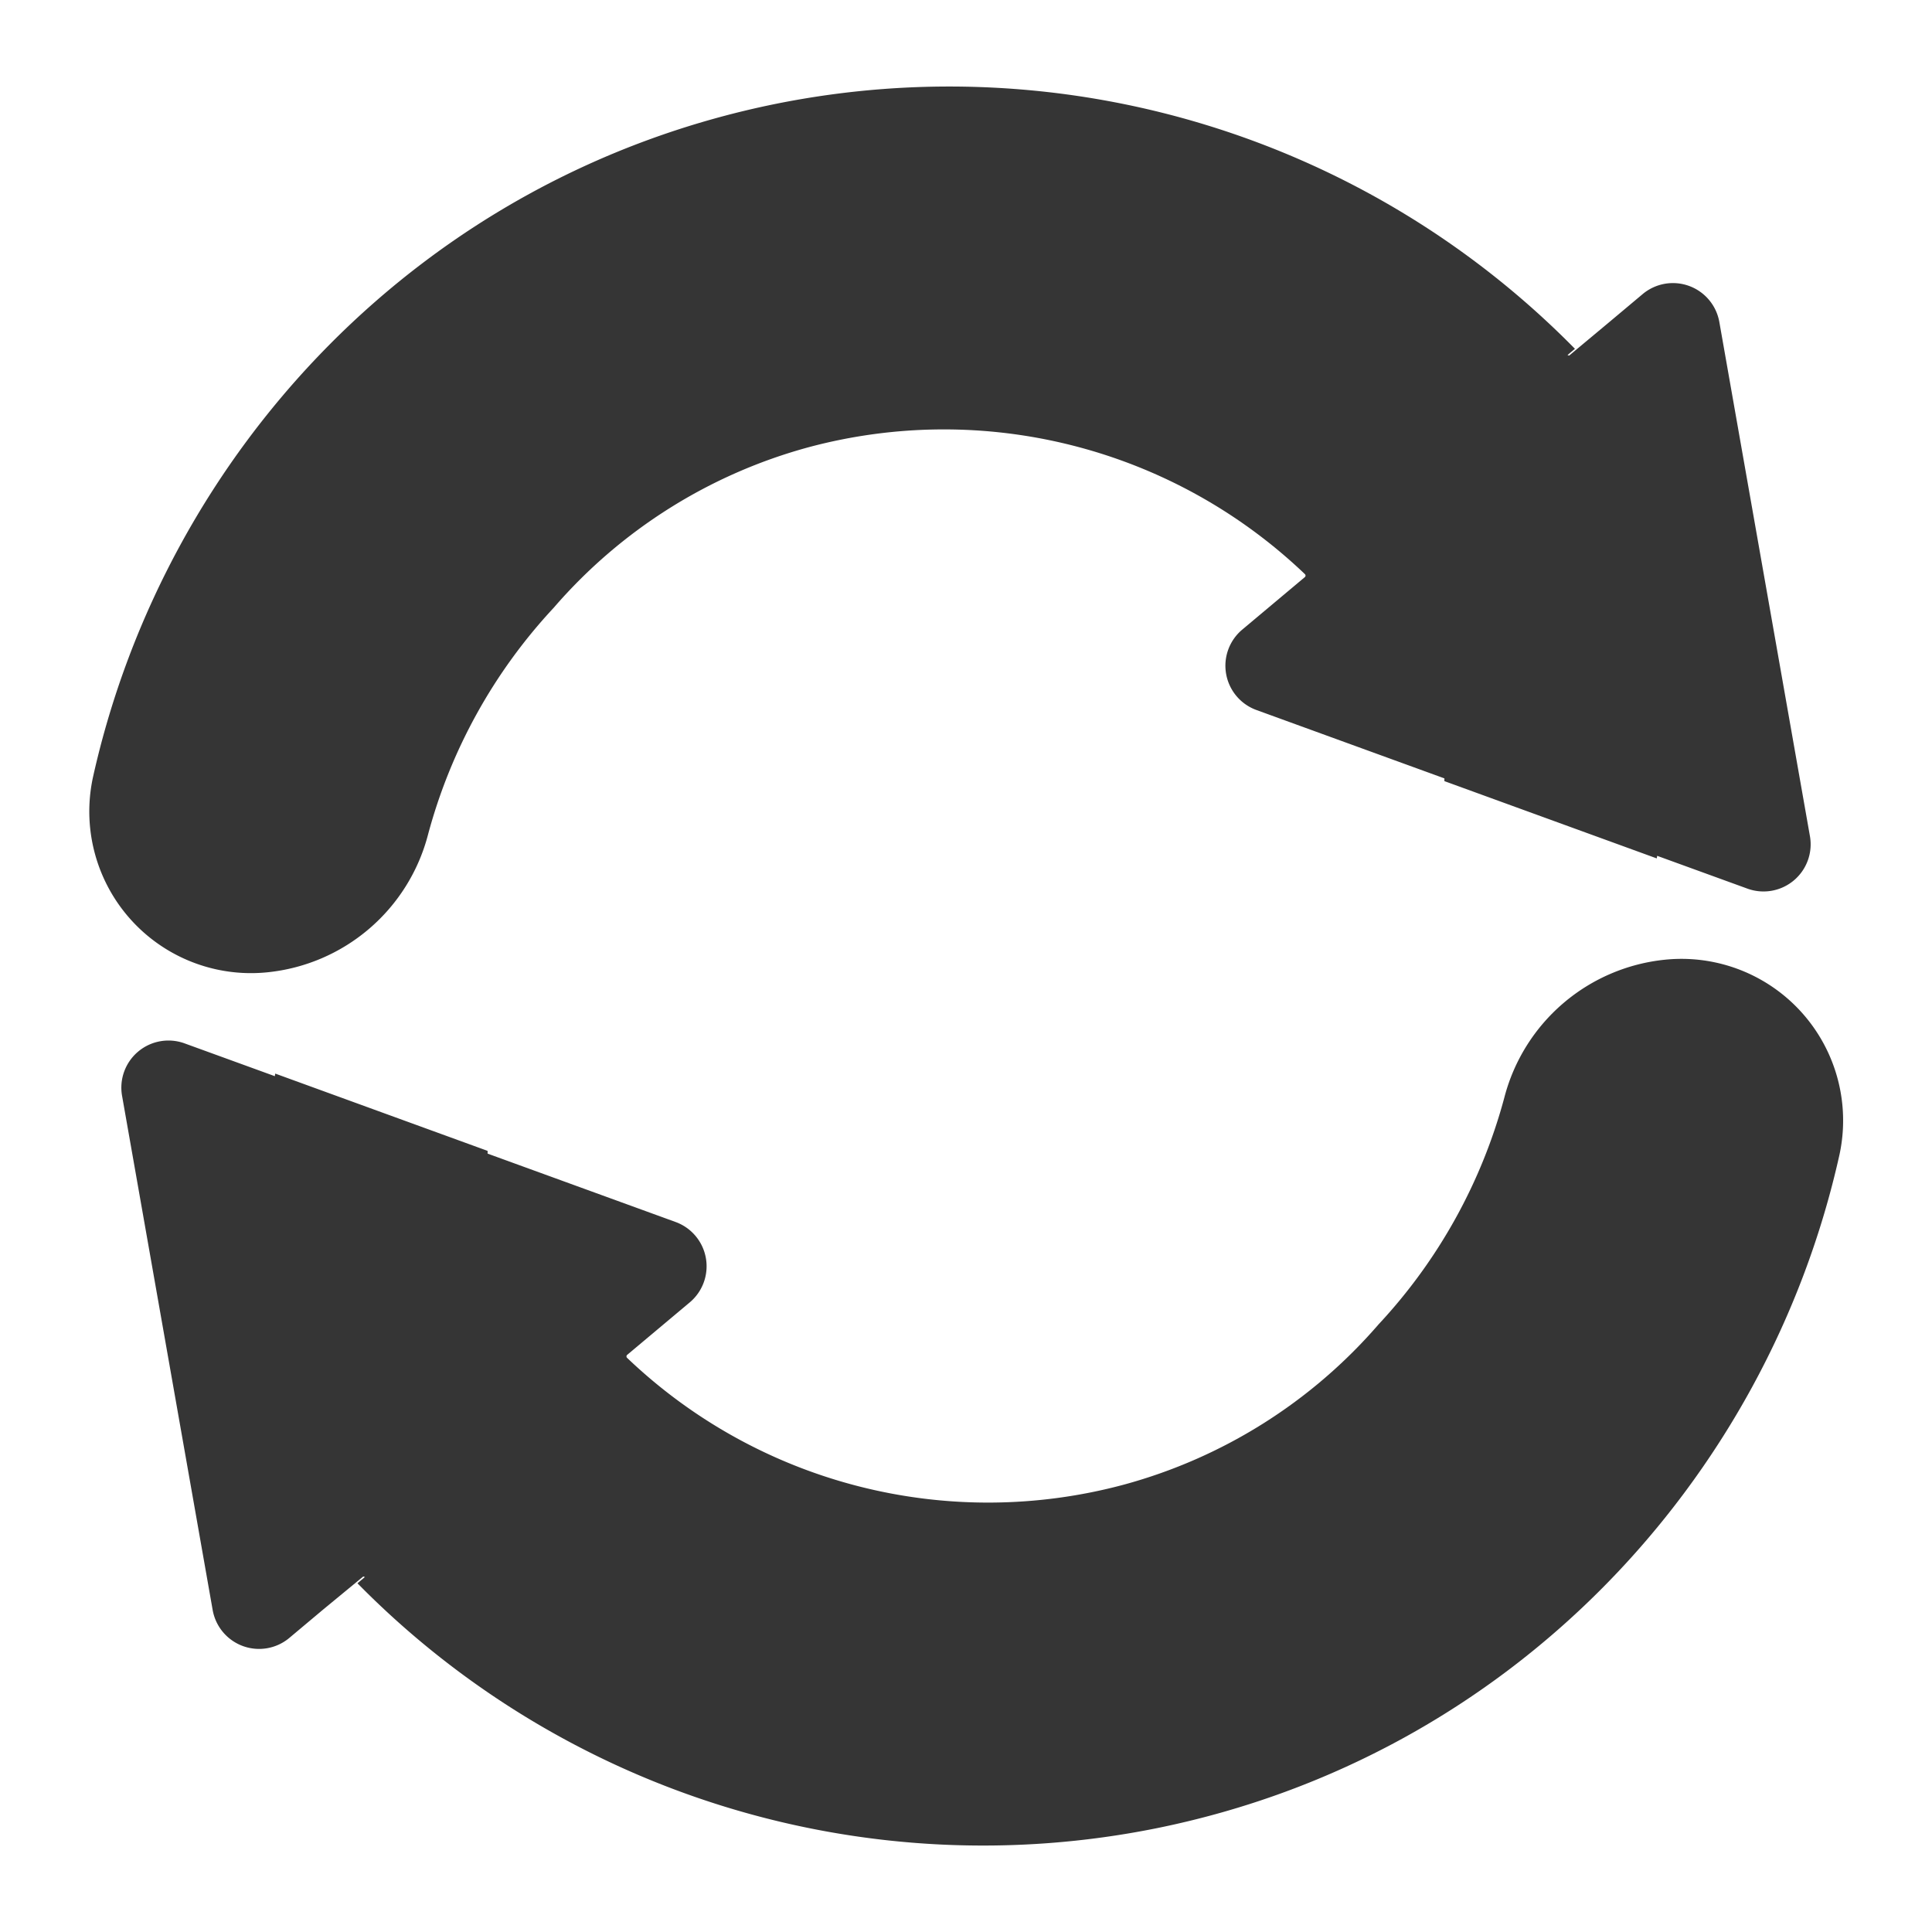 <svg xmlns="http://www.w3.org/2000/svg" viewBox="0 0 239 239"><defs><style>.cls-1{fill:#353535;}.cls-2{fill:none;}</style></defs><title>cycle</title><g id="Layer_2" data-name="Layer 2"><g id="Layer_2-2" data-name="Layer 2"><path class="cls-1" d="M212.69,39.82l11.21,63.62a5.83,5.83,0,0,1-7.73,6.49L205,105.87a3.06,3.06,0,0,1-.05.32l-26.27-9.56c0-.11,0-.23,0-.34l-23.26-8.46a5.83,5.83,0,0,1-1.75-9.94l7.75-6.5a.25.25,0,0,0,0-.37,64.65,64.65,0,0,0-61.41-15.69A63.73,63.73,0,0,0,68.51,75.17a66.3,66.3,0,0,0-15.57,28.11,22.92,22.92,0,0,1-19.87,17h0A20,20,0,0,1,11.5,96.15c9-40.4,40.78-74.45,84.46-83.3a108.53,108.53,0,0,1,98.87,30.3l-.92.77.2.07L199,39.91l4.22-3.54A5.83,5.83,0,0,1,212.69,39.82Z"/><path class="cls-1" d="M26.31,199.18,15.1,135.56a5.83,5.83,0,0,1,7.73-6.49L34,133.13a3.06,3.06,0,0,1,.05-.32l26.27,9.56c0,.11,0,.23,0,.34l23.26,8.46a5.83,5.83,0,0,1,1.75,9.94l-7.75,6.5a.25.25,0,0,0,0,.37,64.65,64.65,0,0,0,61.41,15.69,63.73,63.73,0,0,0,31.55-19.84,66.3,66.3,0,0,0,15.57-28.11,22.92,22.92,0,0,1,19.87-17h0a20,20,0,0,1,21.57,24.14c-9,40.4-40.78,74.45-84.46,83.3a108.53,108.53,0,0,1-98.87-30.3l.92-.77-.2-.07L40,199.09l-4.22,3.54A5.83,5.83,0,0,1,26.31,199.18Z"/><rect class="cls-2" width="239" height="239"/></g></g></svg>